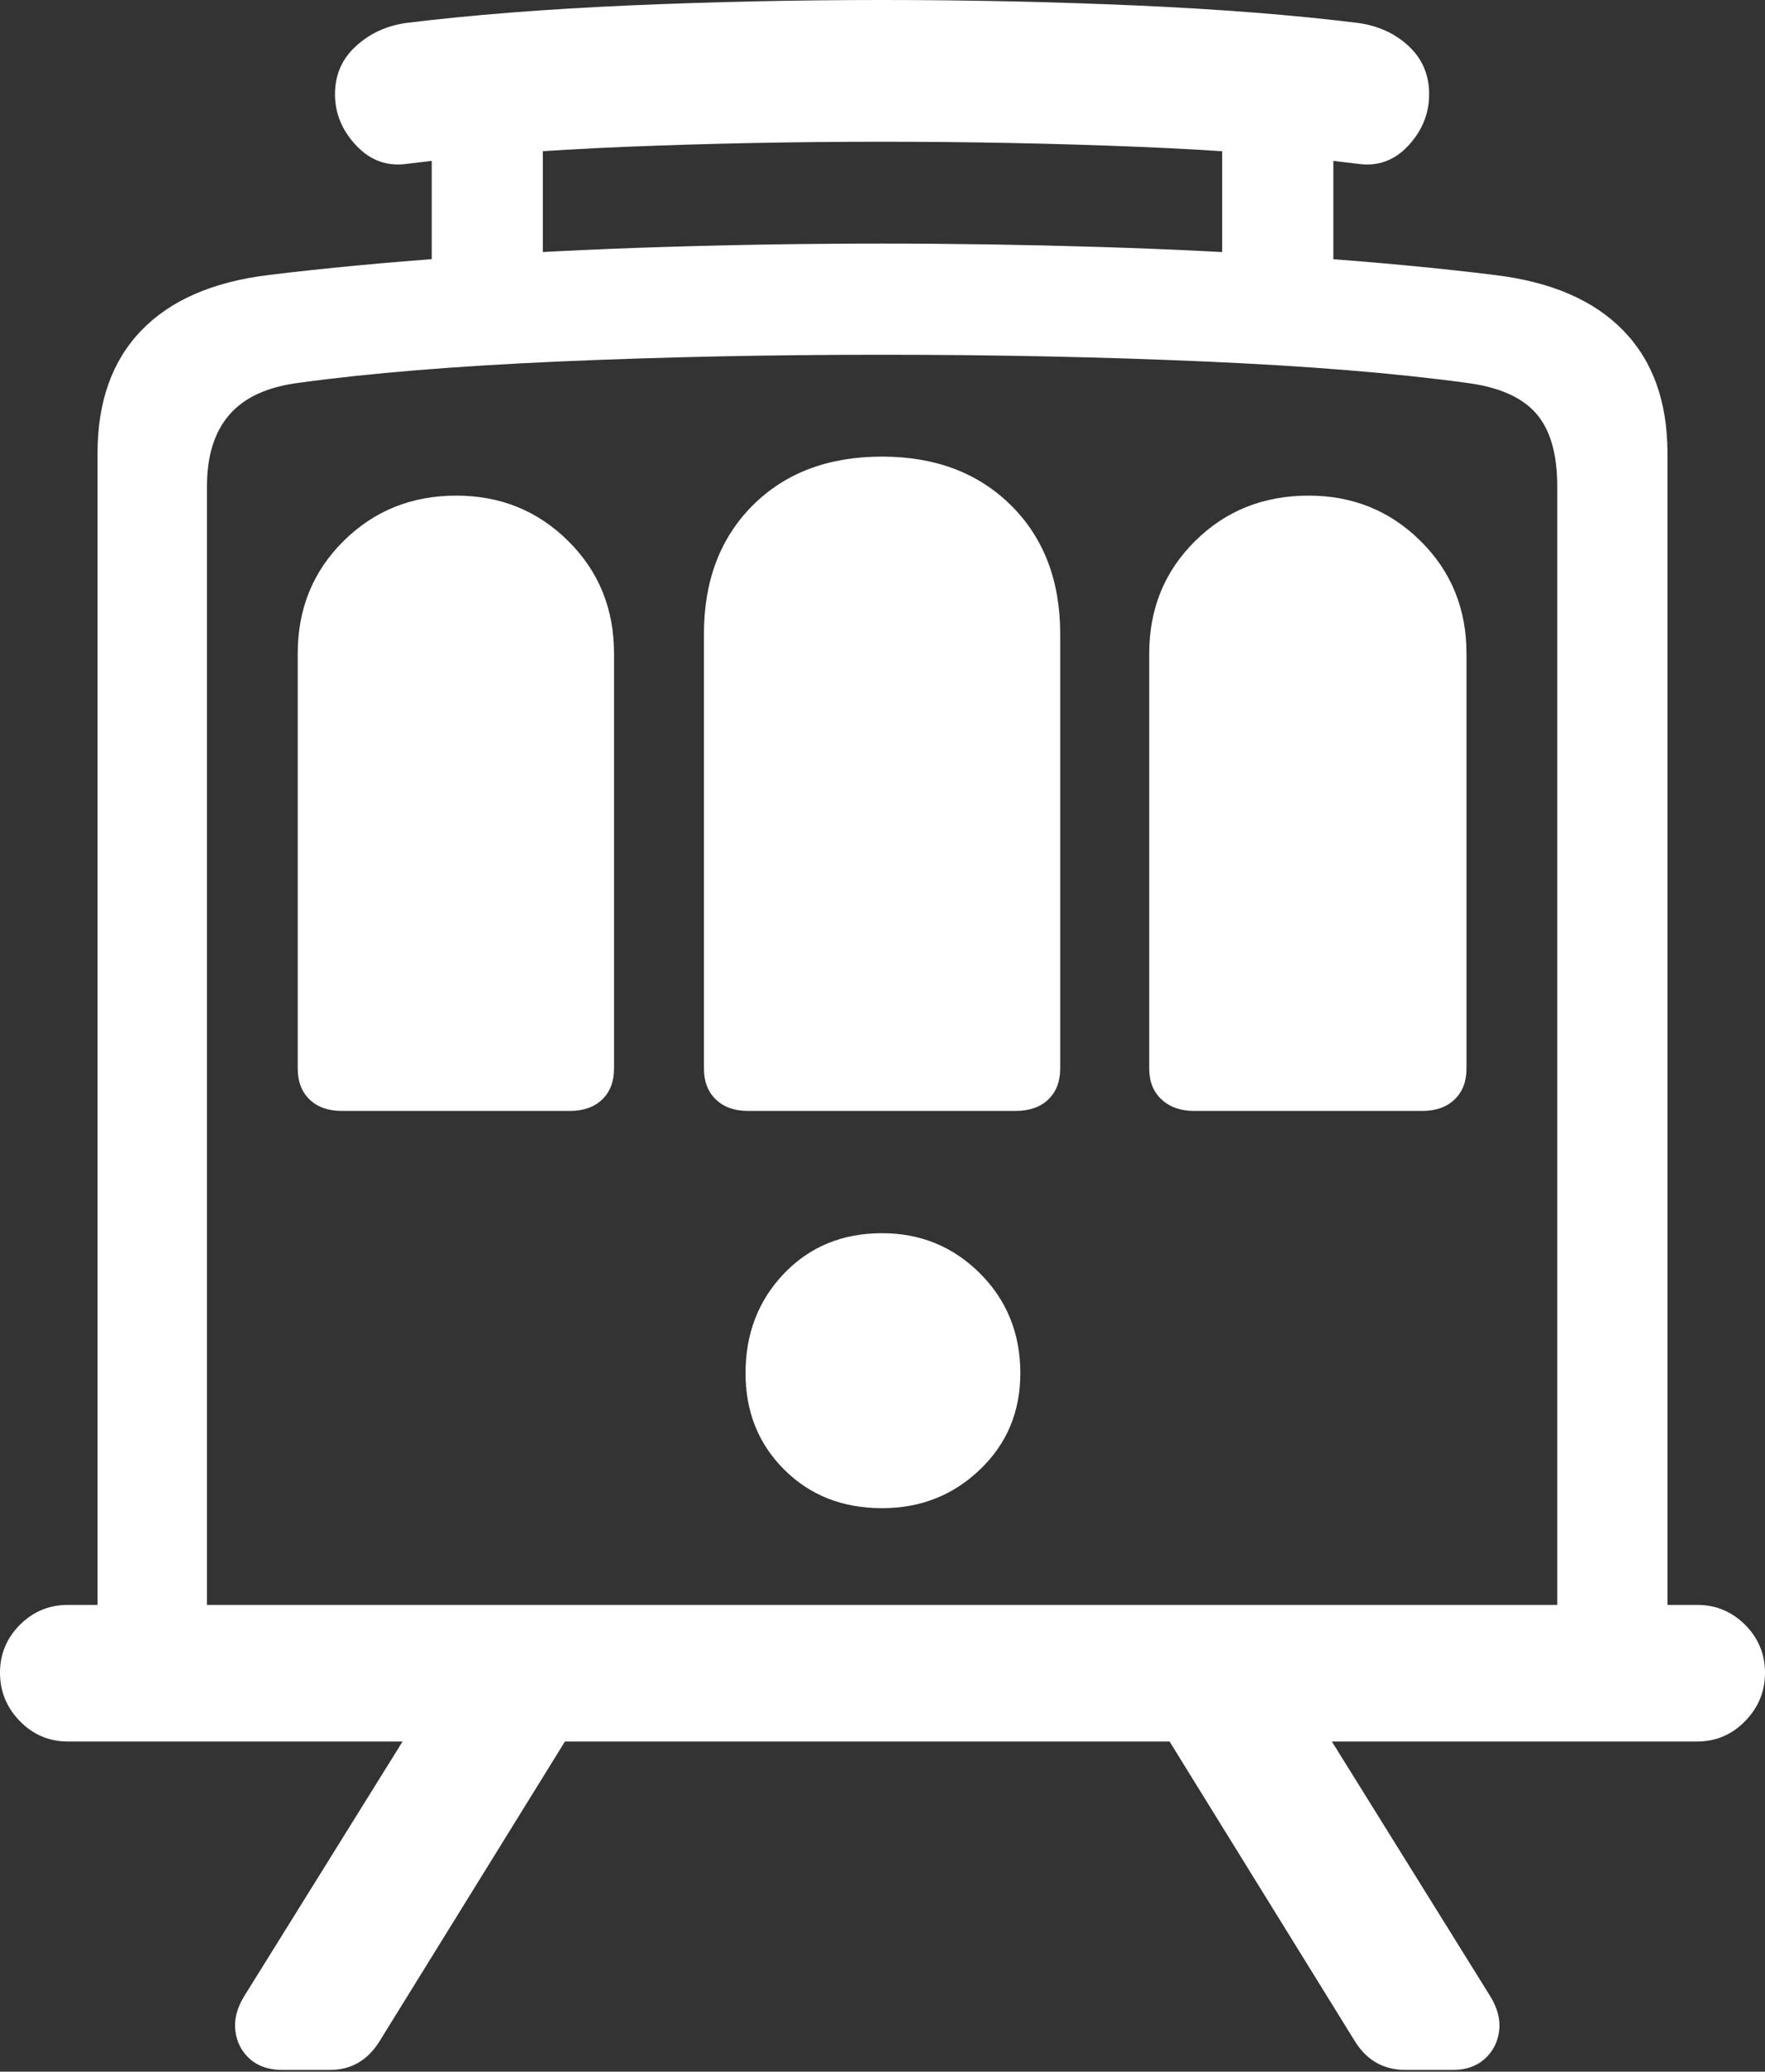 <?xml version="1.0" encoding="UTF-8"?>
<!--Generator: Apple Native CoreSVG 175.5-->
<!DOCTYPE svg
PUBLIC "-//W3C//DTD SVG 1.1//EN"
       "http://www.w3.org/Graphics/SVG/1.1/DTD/svg11.dtd">
<svg version="1.1" xmlns="http://www.w3.org/2000/svg" xmlns:xlink="http://www.w3.org/1999/xlink" width="20.322" height="23.838">
 <rect width="100%" height="100%" fill="#333333" stroke="none"/>
 <g>
  <rect height="23.838" opacity="0" width="20.322" x="0" y="0"/>
  <path d="M1.123 18.623L2.383 18.623L2.383 5.596Q2.383 5.068 2.642 4.771Q2.9 4.473 3.447 4.404Q4.658 4.238 6.431 4.16Q8.203 4.082 10.156 4.082Q12.109 4.082 13.882 4.16Q15.654 4.238 16.875 4.404Q17.432 4.473 17.681 4.751Q17.93 5.029 17.93 5.596L17.93 18.623L19.199 18.623L19.199 5.215Q19.199 4.326 18.691 3.804Q18.184 3.281 17.207 3.164Q16.26 3.047 15.098 2.964Q13.935 2.881 12.671 2.842Q11.406 2.803 10.156 2.803Q8.896 2.803 7.637 2.842Q6.377 2.881 5.215 2.964Q4.053 3.047 3.096 3.164Q2.129 3.281 1.626 3.804Q1.123 4.326 1.123 5.215ZM0 19.248Q0 19.57 0.229 19.805Q0.459 20.039 0.781 20.039L19.541 20.039Q19.863 20.039 20.093 19.805Q20.322 19.57 20.322 19.248Q20.322 18.926 20.093 18.696Q19.863 18.467 19.541 18.467L0.781 18.467Q0.459 18.467 0.229 18.696Q0 18.926 0 19.248ZM3.857 1.084Q3.857 1.416 4.102 1.675Q4.346 1.934 4.688 1.885Q5.771 1.748 7.212 1.689Q8.652 1.631 10.156 1.631Q11.66 1.631 13.101 1.689Q14.541 1.748 15.635 1.885Q15.977 1.934 16.216 1.675Q16.455 1.416 16.455 1.084Q16.455 0.752 16.221 0.532Q15.986 0.312 15.635 0.264Q14.531 0.127 13.081 0.063Q11.631 0 10.156 0Q8.682 0 7.236 0.063Q5.791 0.127 4.678 0.264Q4.336 0.312 4.097 0.532Q3.857 0.752 3.857 1.084ZM4.971 0.83L4.971 3.506L6.25 3.506L6.25 0.83ZM14.072 0.83L14.072 3.506L15.352 3.506L15.352 0.83ZM10.156 17.354Q10.82 17.354 11.284 16.909Q11.748 16.465 11.748 15.801Q11.748 15.117 11.284 14.653Q10.82 14.19 10.156 14.19Q9.473 14.19 9.028 14.653Q8.584 15.117 8.584 15.801Q8.584 16.465 9.028 16.909Q9.473 17.354 10.156 17.354ZM3.428 12.295Q3.428 12.52 3.564 12.651Q3.701 12.783 3.936 12.783L6.562 12.783Q6.797 12.783 6.934 12.651Q7.07 12.52 7.07 12.295L7.07 7.52Q7.07 6.748 6.543 6.226Q6.016 5.703 5.254 5.703Q4.482 5.703 3.955 6.226Q3.428 6.748 3.428 7.52ZM8.105 12.295Q8.105 12.52 8.242 12.651Q8.379 12.783 8.613 12.783L11.69 12.783Q11.934 12.783 12.07 12.651Q12.207 12.52 12.207 12.295L12.207 7.295Q12.207 6.377 11.641 5.815Q11.074 5.254 10.156 5.254Q9.229 5.254 8.667 5.815Q8.105 6.377 8.105 7.295ZM13.232 12.295Q13.232 12.52 13.374 12.651Q13.516 12.783 13.75 12.783L16.377 12.783Q16.611 12.783 16.748 12.651Q16.885 12.52 16.885 12.295L16.885 7.52Q16.885 6.748 16.357 6.226Q15.83 5.703 15.068 5.703Q14.287 5.703 13.76 6.226Q13.232 6.748 13.232 7.52ZM3.252 23.818L3.799 23.818Q4.16 23.818 4.365 23.496L7.139 19.014L5.273 19.014L2.812 22.969Q2.686 23.174 2.71 23.369Q2.734 23.564 2.876 23.691Q3.018 23.818 3.252 23.818ZM16.182 23.818L16.729 23.818Q16.953 23.818 17.095 23.691Q17.236 23.564 17.261 23.369Q17.285 23.174 17.158 22.969L14.697 19.014L12.832 19.014L15.605 23.496Q15.81 23.818 16.182 23.818Z" fill="#ffffff"/>
 </g>
</svg>
